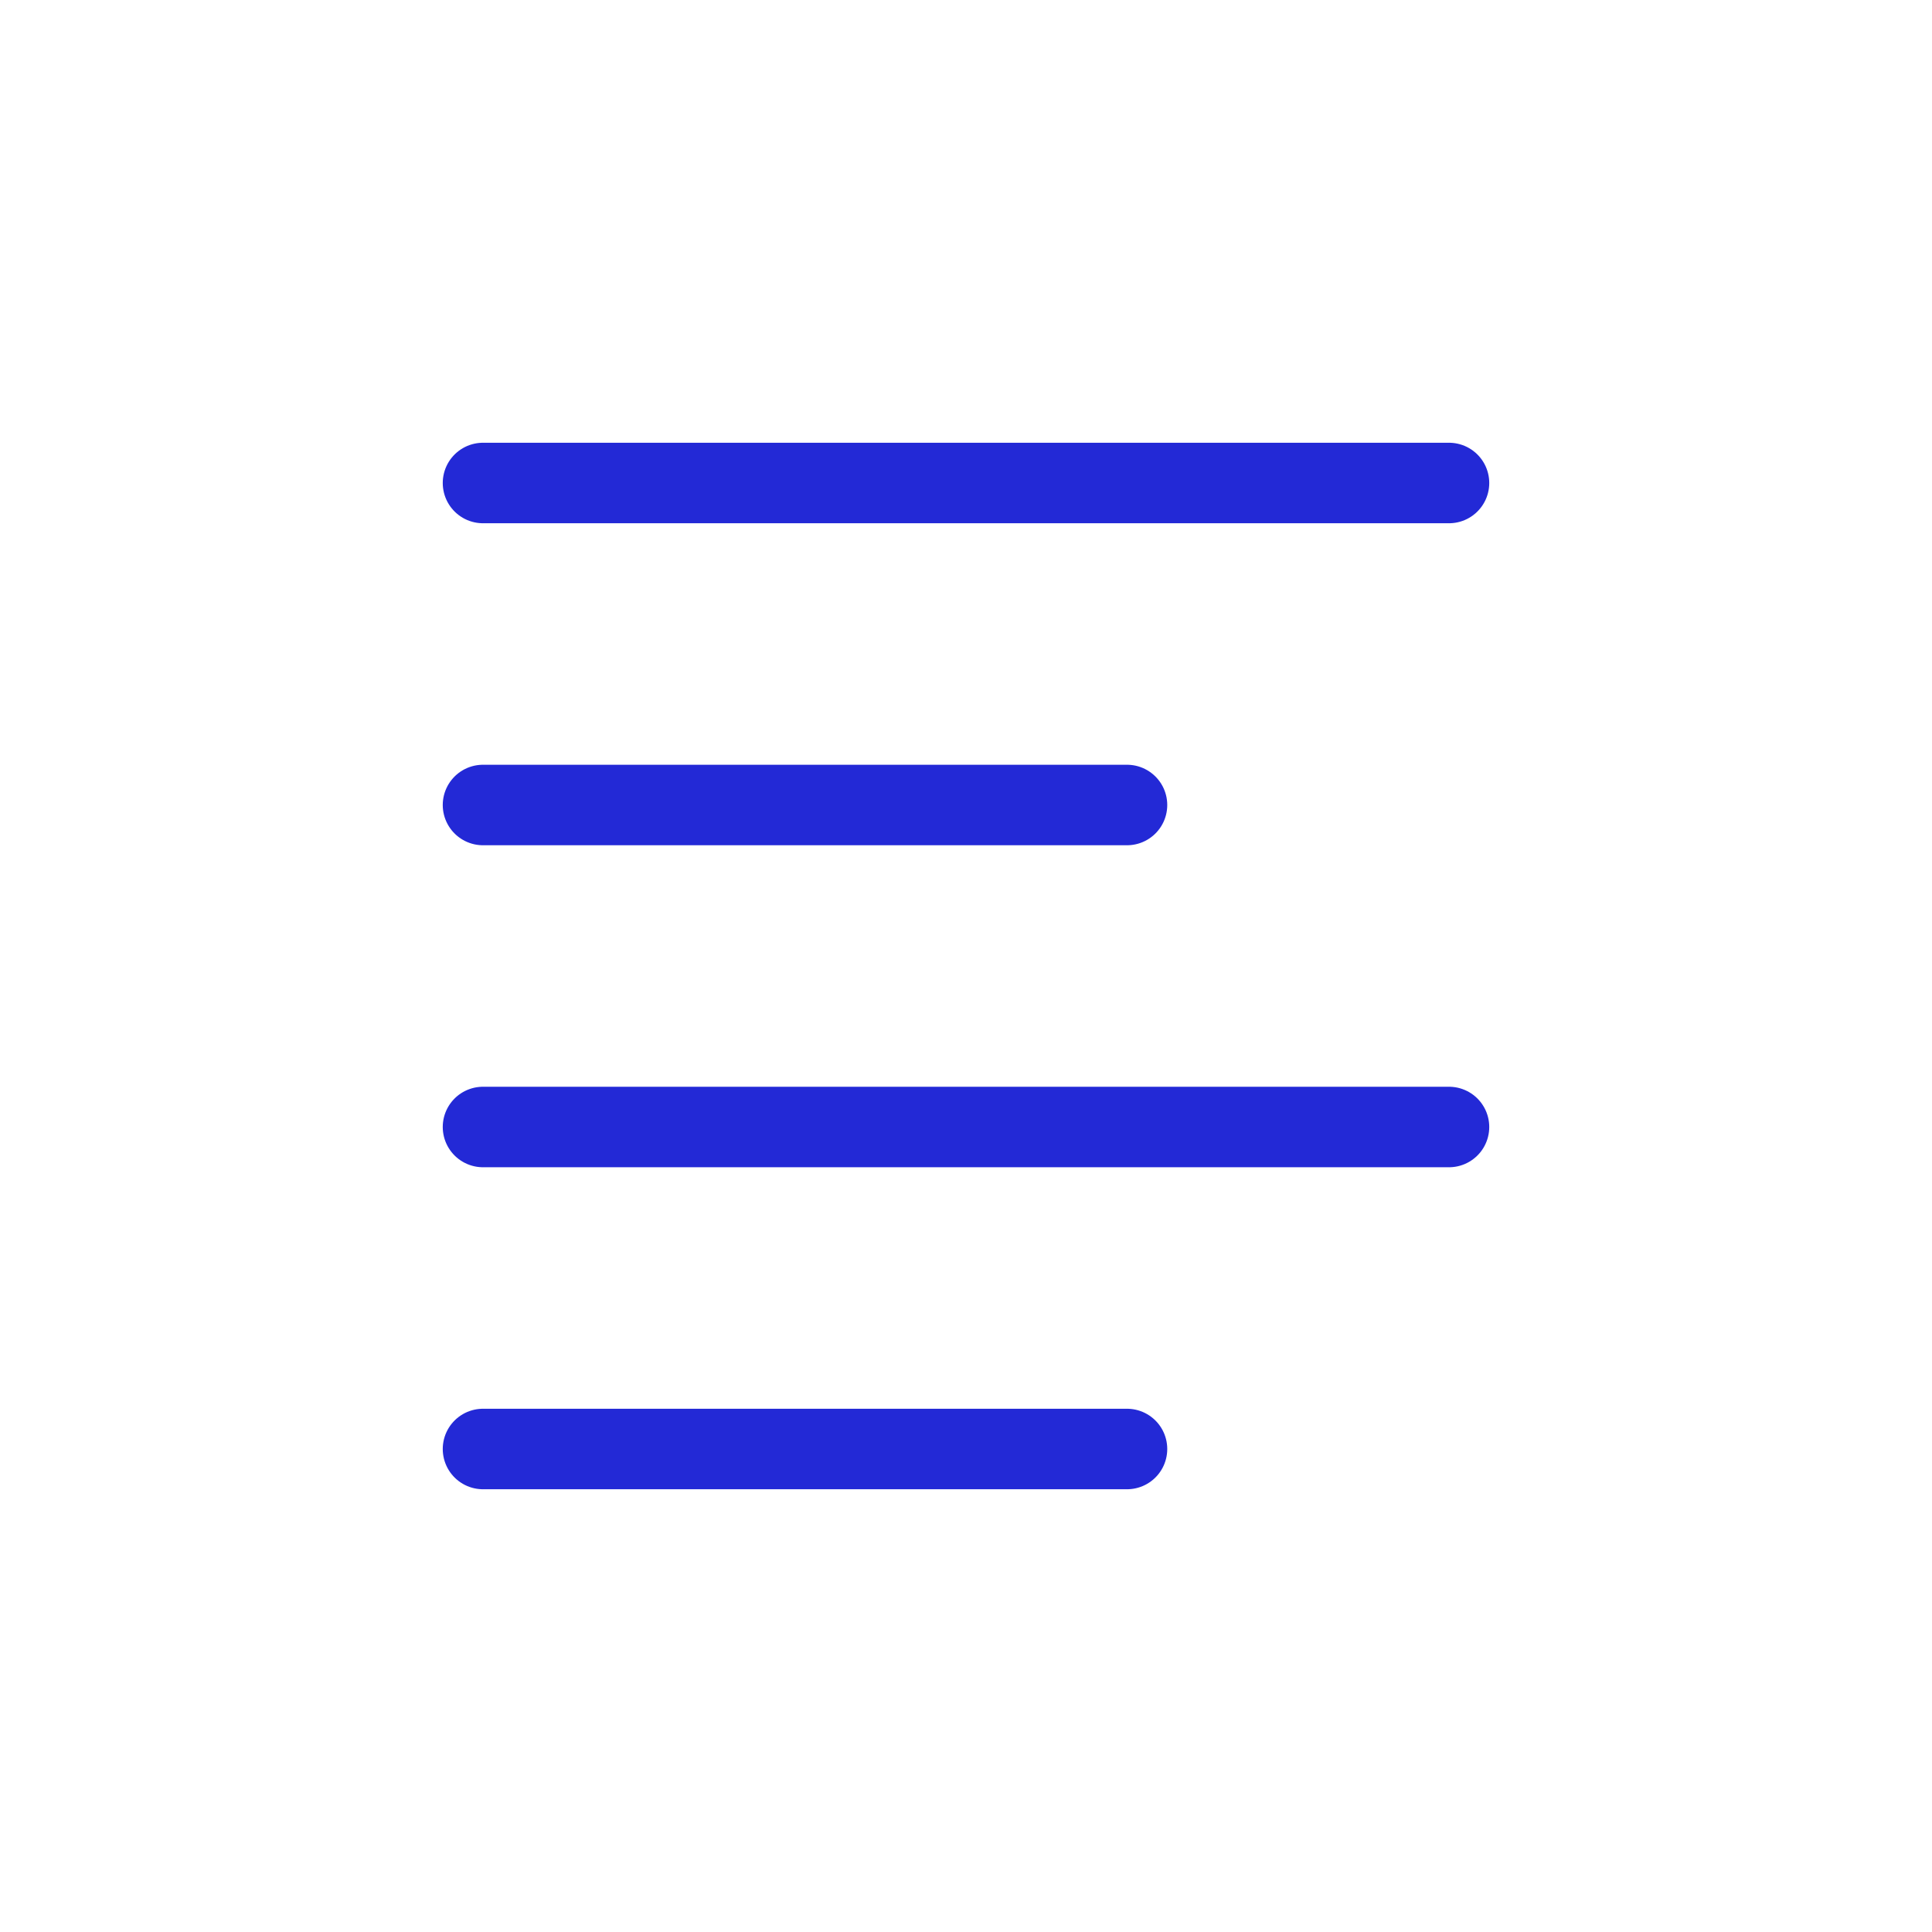 <svg width="24" height="24" viewBox="0 0 24 24" fill="none" xmlns="http://www.w3.org/2000/svg">
<g id="align-left">
<path id="Path 2" d="M6 10H14" stroke="#2329D6" stroke-linecap="round"/>
<path id="Path 2_2" d="M6 6H18" stroke="#2329D6" stroke-linecap="round"/>
<path id="Path 2_3" d="M6 14H18" stroke="#2329D6" stroke-linecap="round"/>
<path id="Path 2_4" d="M6 18H14" stroke="#2329D6" stroke-linecap="round"/>
</g>
</svg>
